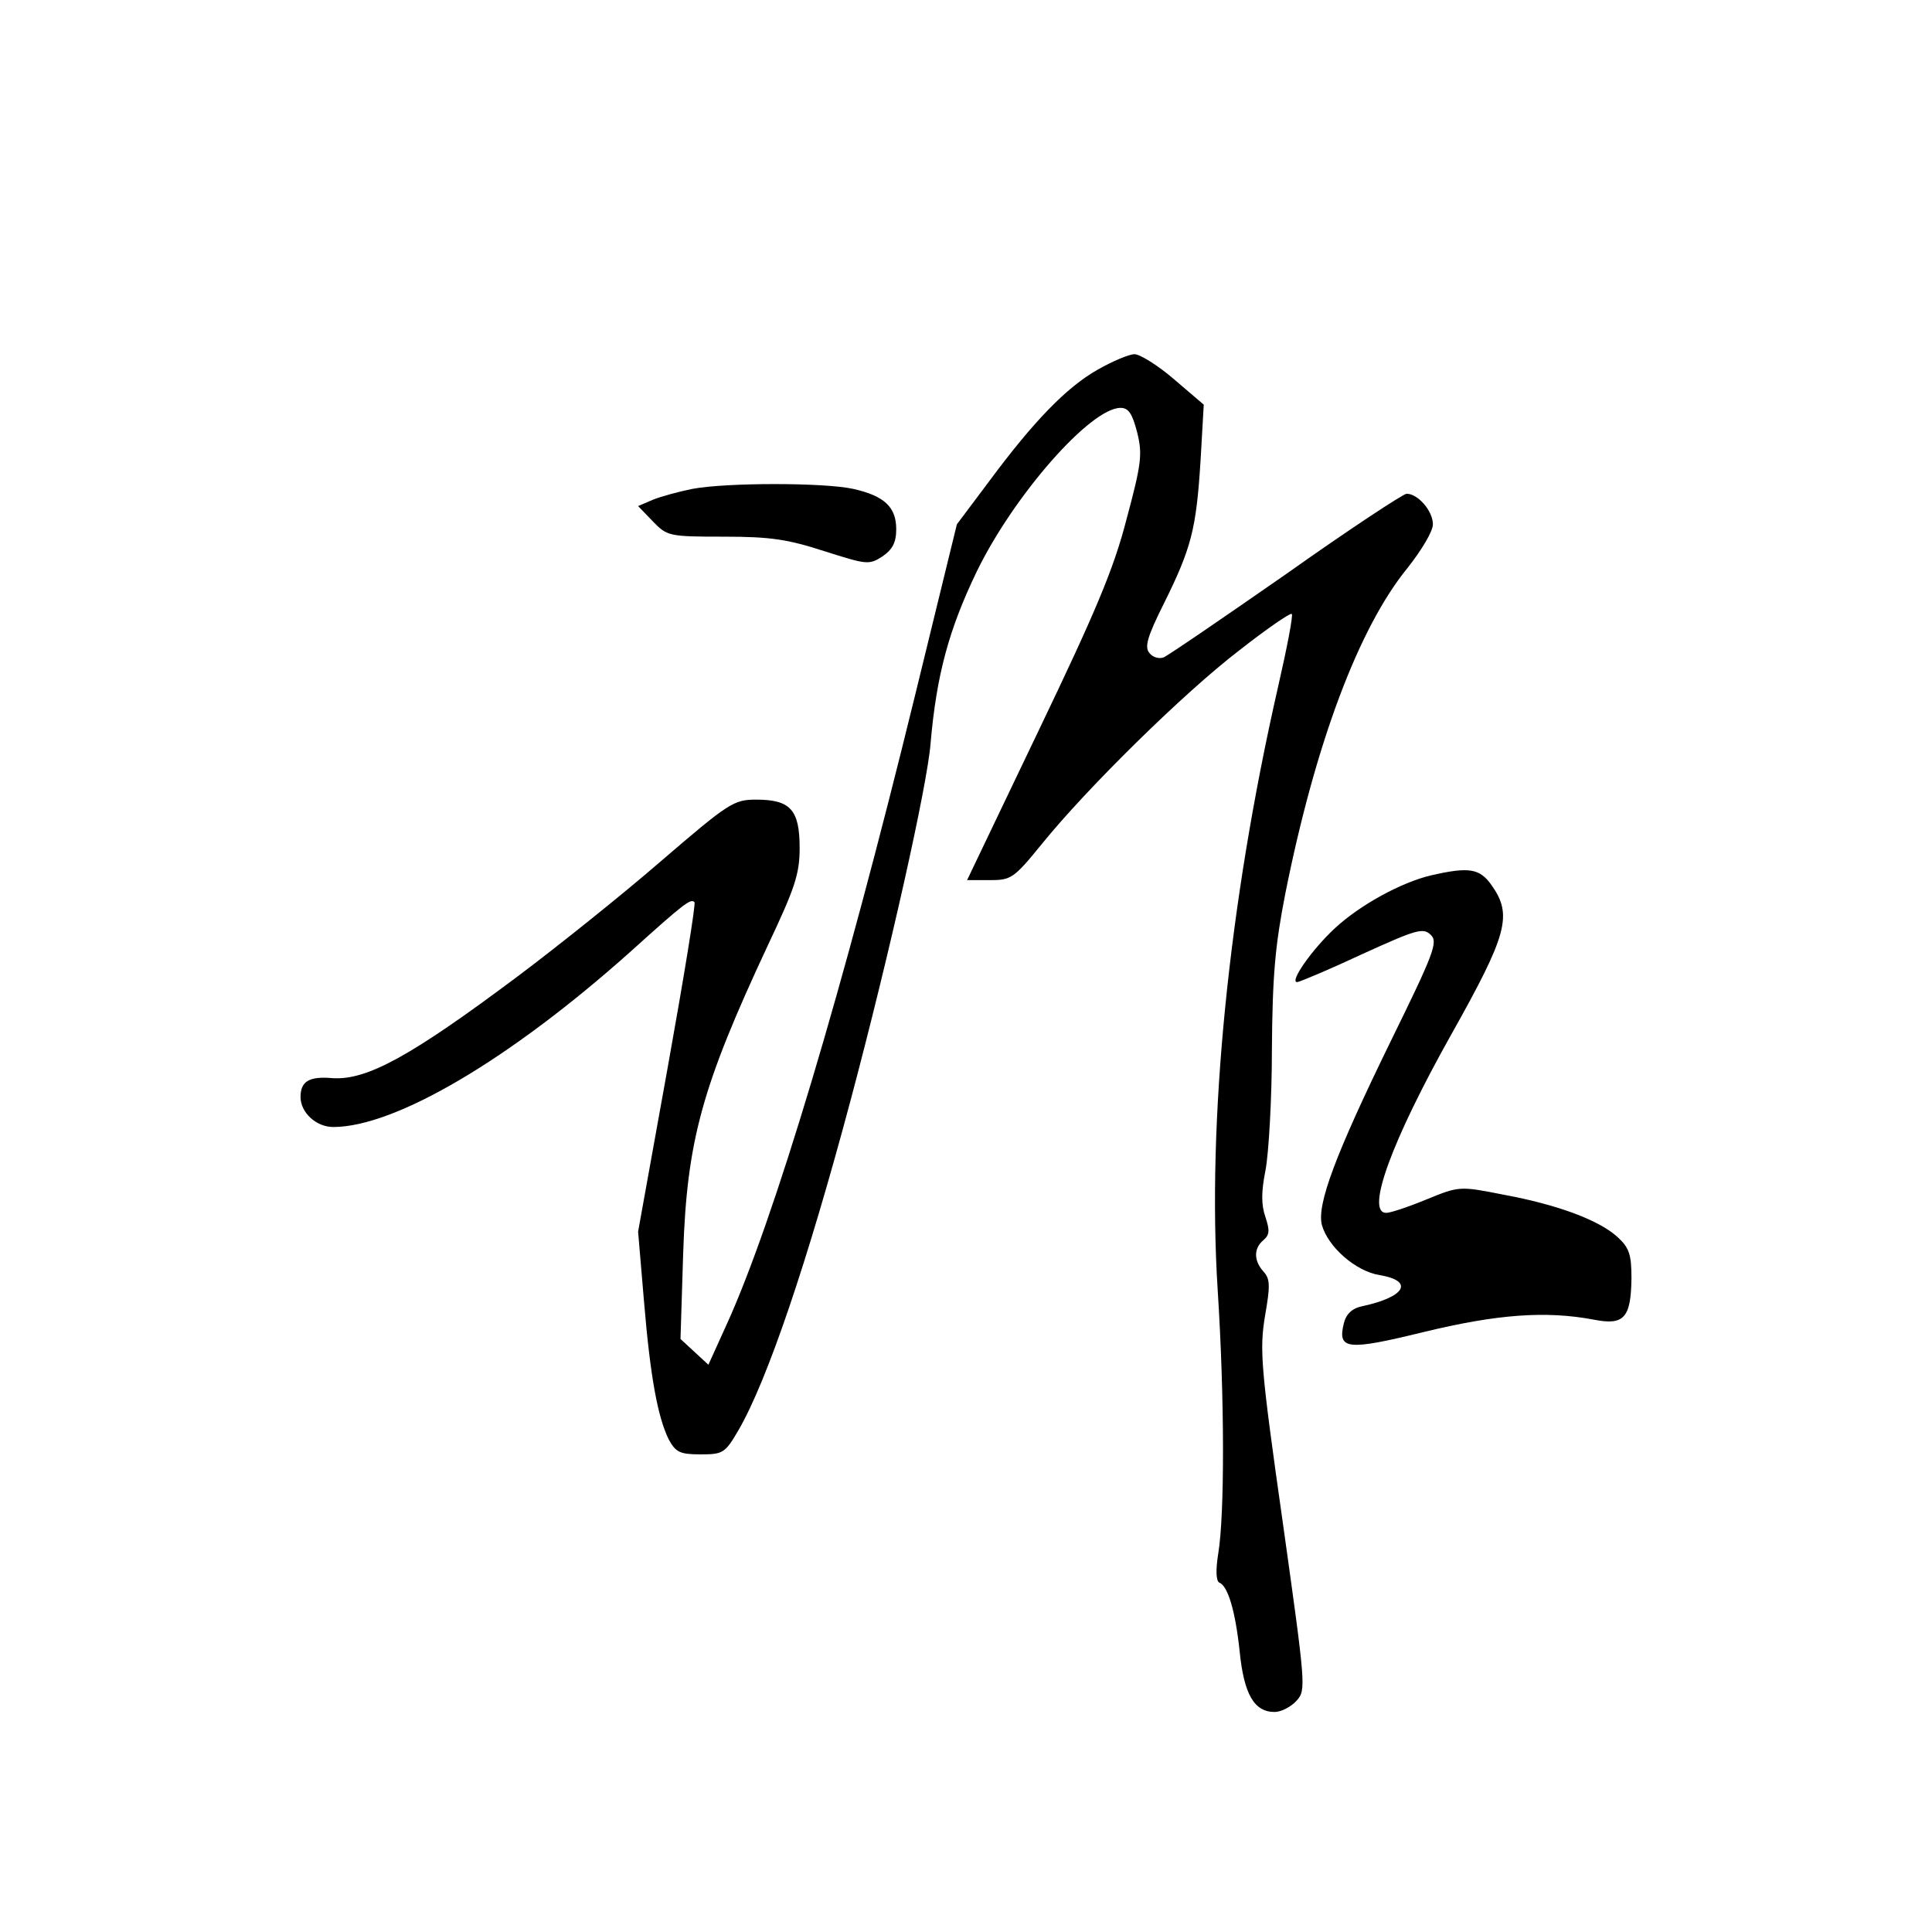 <?xml version="1.0" standalone="no"?>
<!DOCTYPE svg PUBLIC "-//W3C//DTD SVG 20010904//EN"
 "http://www.w3.org/TR/2001/REC-SVG-20010904/DTD/svg10.dtd">
<svg version="1.0" xmlns="http://www.w3.org/2000/svg"
 width="360pt" height="360pt" viewBox="0 0 360 360"
 preserveAspectRatio="xMidYMid meet">
<g transform="translate(0,360) scale(0.1,-0.1)"
fill="#000000" stroke="none">
<path d="M2045 2911 c-58 -33 -119 -96 -202 -208 l-60 -80 -78 -319 c-133
-544 -263 -979 -351 -1172 l-34 -75 -26 24 -26 24 5 160 c7 210 35 311 158
574 50 106 59 132 59 181 0 71 -17 90 -81 90 -42 0 -51 -6 -179 -116 -74 -64
-193 -159 -265 -213 -199 -149 -281 -194 -345 -190 -44 4 -60 -6 -60 -35 0
-29 29 -56 61 -56 115 0 328 125 553 326 102 92 113 100 120 93 3 -2 -20 -142
-50 -309 l-55 -305 11 -130 c12 -144 26 -216 46 -257 13 -24 21 -28 59 -28 42
0 46 2 71 45 54 93 129 315 209 615 72 270 143 587 149 665 11 127 34 212 86
320 69 142 212 305 268 305 15 0 22 -11 31 -46 10 -40 8 -58 -20 -162 -24 -93
-58 -173 -164 -394 l-133 -278 42 0 c40 0 45 3 97 67 85 105 265 282 368 361
51 40 96 71 98 68 3 -2 -9 -64 -26 -138 -92 -404 -132 -808 -112 -1122 13
-203 13 -419 1 -491 -5 -31 -4 -51 2 -54 16 -6 30 -53 38 -129 8 -79 27 -112
65 -112 12 0 30 9 41 21 18 20 17 27 -26 334 -41 288 -43 320 -33 382 10 57
10 70 -3 84 -18 20 -18 43 0 58 12 10 12 19 4 43 -8 23 -8 47 0 87 6 31 12
133 12 226 1 137 6 193 25 290 56 280 137 496 228 607 26 33 47 68 47 81 0 25
-28 57 -49 57 -6 0 -108 -67 -225 -150 -118 -82 -220 -152 -228 -155 -8 -3
-20 0 -26 8 -10 11 -4 31 27 93 51 103 60 138 68 265 l6 105 -55 47 c-30 26
-64 47 -74 47 -10 0 -41 -13 -69 -29z"/>
<path d="M1290 2689 c-25 -5 -58 -14 -73 -20 l-28 -12 27 -28 c27 -28 30 -29
133 -29 87 0 119 -5 187 -27 79 -25 83 -26 108 -10 19 13 26 26 26 51 0 41
-22 62 -80 75 -54 12 -237 12 -300 0z"/>
<path d="M2667 1969 c-56 -13 -134 -56 -180 -99 -42 -39 -85 -100 -70 -100 4
0 59 23 121 52 101 46 114 50 128 36 14 -13 6 -34 -75 -199 -104 -213 -137
-303 -128 -341 11 -41 63 -87 108 -94 65 -11 47 -41 -33 -58 -19 -4 -30 -15
-34 -32 -12 -49 6 -51 149 -16 136 33 227 40 317 23 56 -11 69 3 70 77 0 44
-4 57 -26 77 -34 31 -110 60 -213 79 -81 16 -82 16 -143 -9 -34 -14 -67 -25
-75 -25 -39 0 10 134 121 332 105 187 115 223 75 279 -22 31 -42 34 -112 18z"/>
</g>
</svg>
